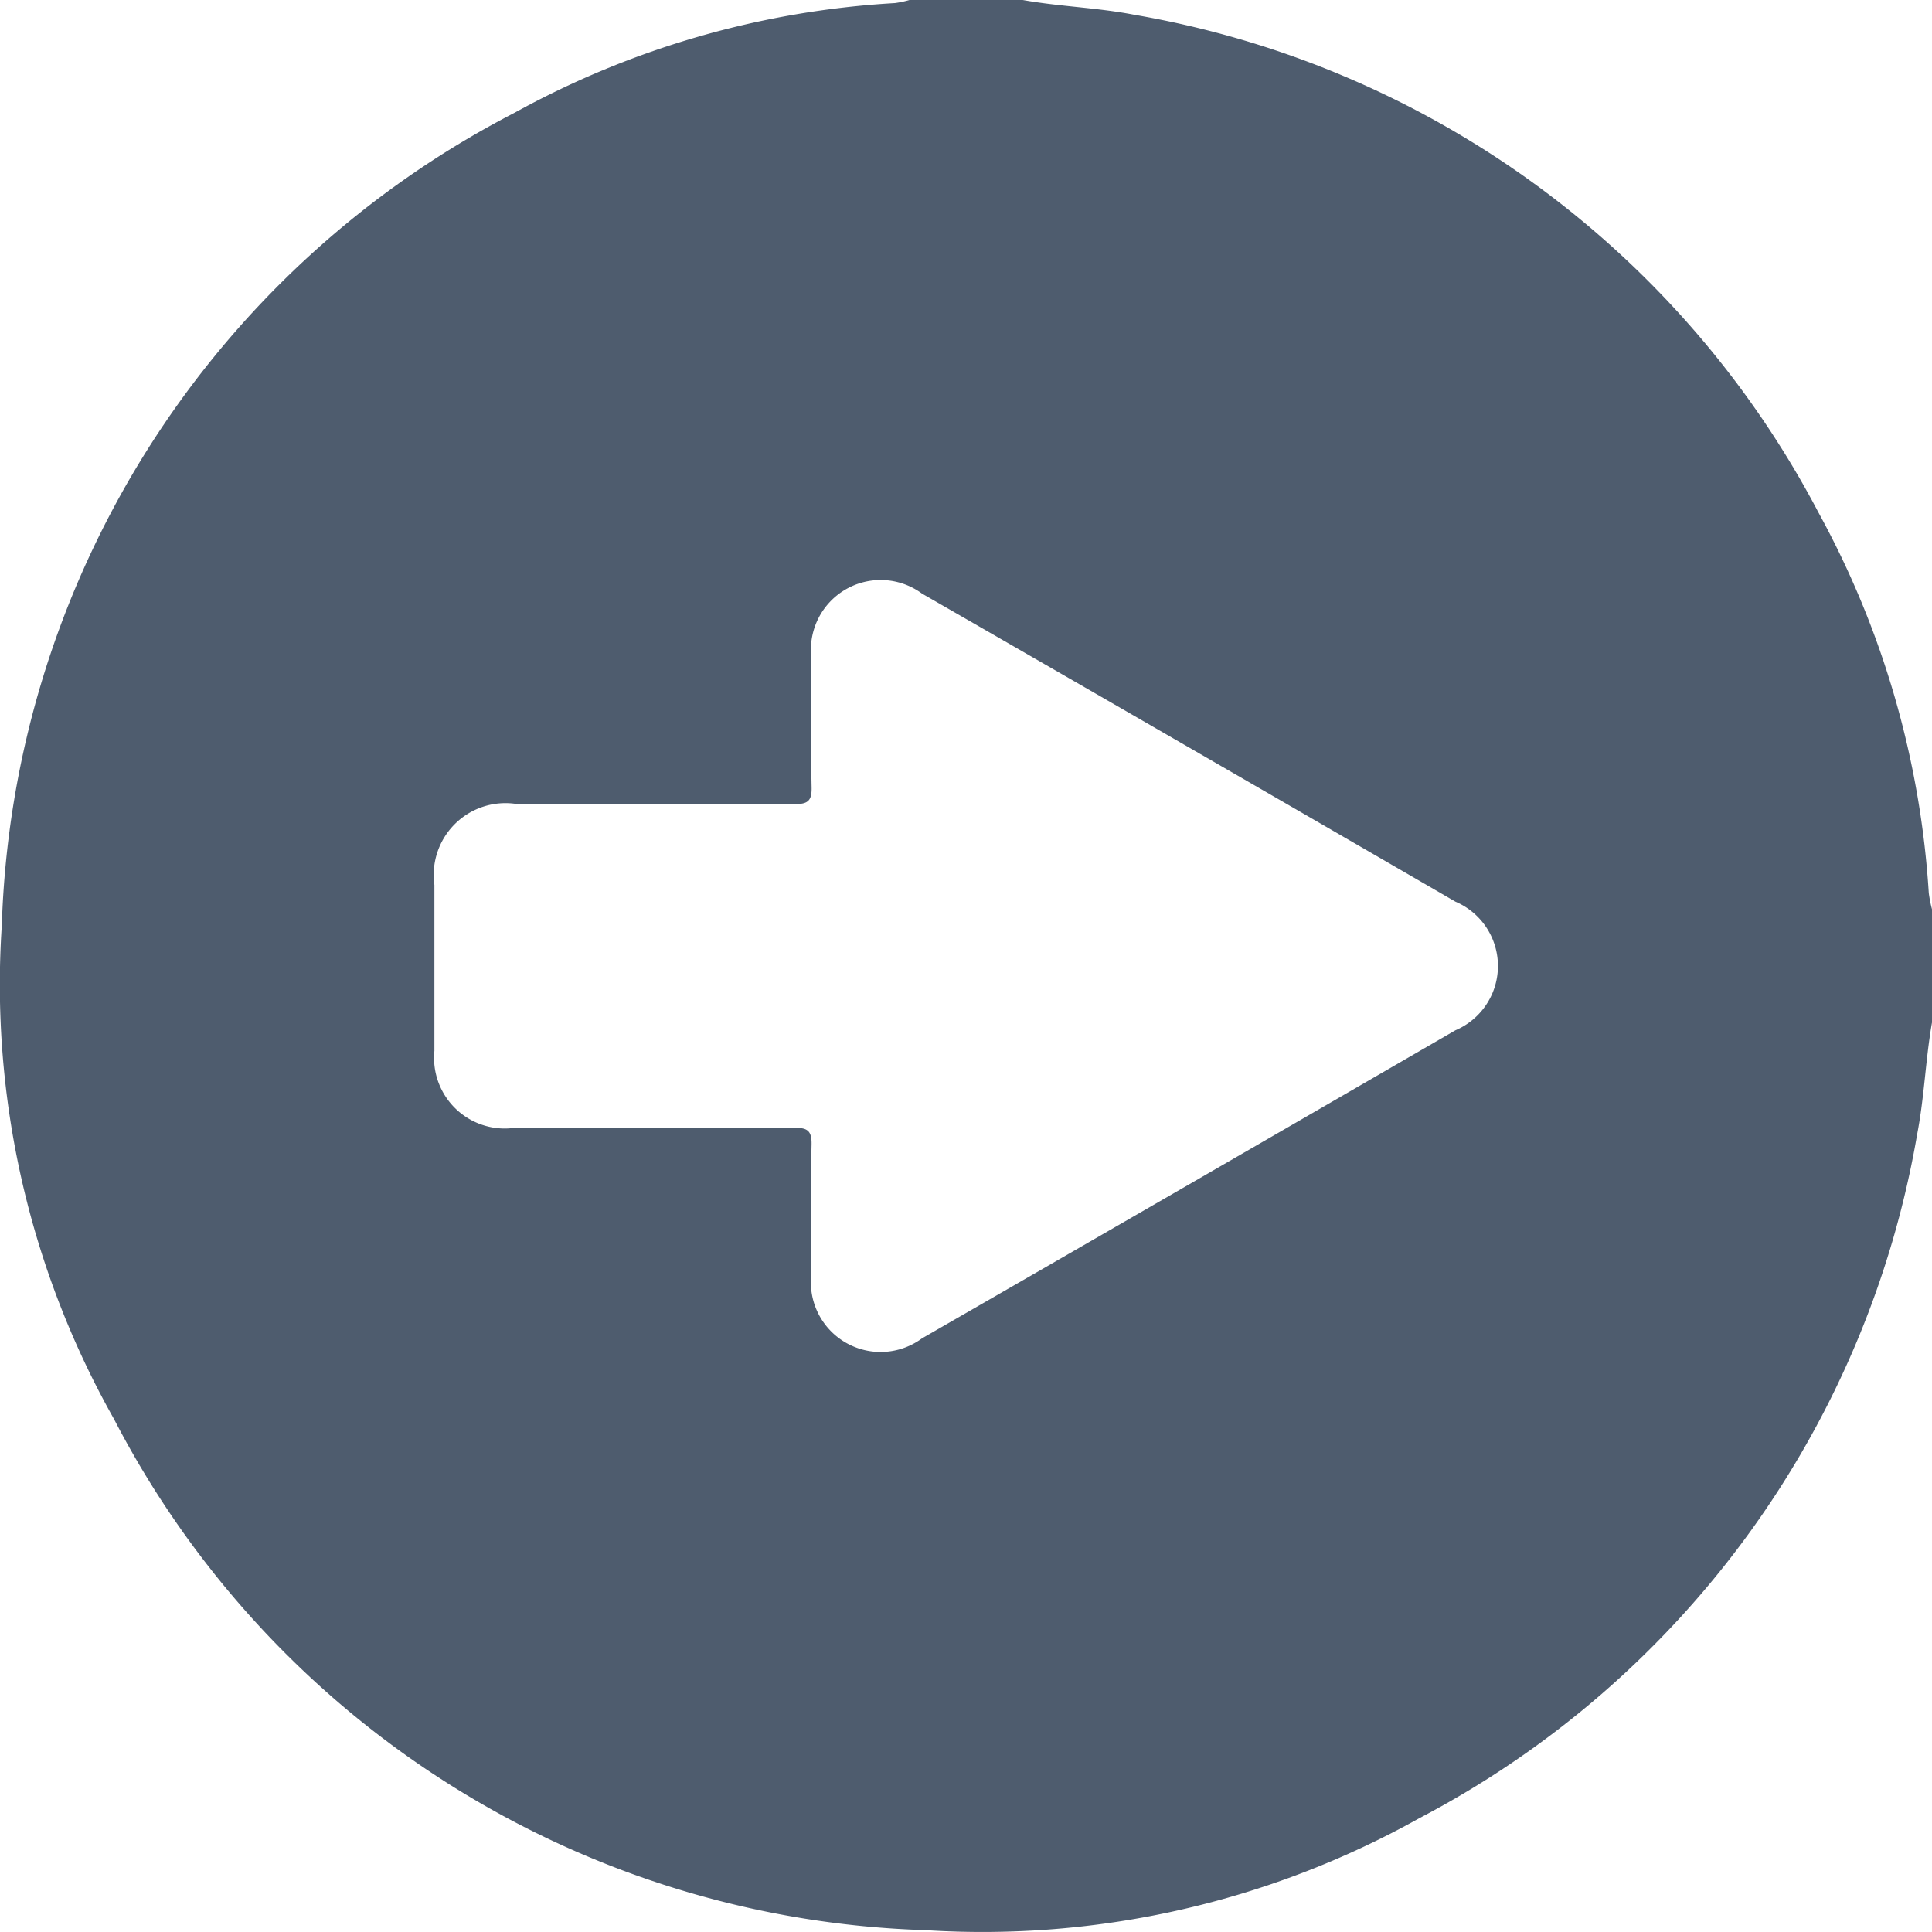 <svg xmlns="http://www.w3.org/2000/svg" width="42.051" height="42.051" viewBox="0 0 42.051 42.051"><defs><style>.a{fill:#4e5c6e;}</style></defs><g transform="translate(0)"><path class="a" d="M268.771,1014.479v-2.464a2.827,2.827,0,0,1-.07-.354,19.78,19.78,0,0,0-2.4-8.28,20.8,20.8,0,0,0-14.889-10.835c-.806-.157-1.627-.178-2.432-.322h-2.464a2.25,2.25,0,0,1-.317.067,19.465,19.465,0,0,0-8.285,2.39,20.639,20.639,0,0,0-11.155,17.689,19.254,19.254,0,0,0,2.442,10.74,20.612,20.612,0,0,0,17.665,11.125,19.492,19.492,0,0,0,10.743-2.435,20.767,20.767,0,0,0,10.84-14.893C268.605,1016.1,268.63,1015.284,268.771,1014.479Zm-27.874,2.3c-1.012,0-2.025,0-3.037,0a1.538,1.538,0,0,1-1.685-1.682c0-1.2,0-2.408,0-3.612a1.563,1.563,0,0,1,1.767-1.765c2.025,0,4.049-.006,6.074.006.281,0,.375-.065.369-.36-.019-.944-.012-1.888-.006-2.832a1.518,1.518,0,0,1,2.409-1.39q5.811,3.342,11.609,6.705a1.521,1.521,0,0,1,0,2.8q-5.8,3.362-11.609,6.705a1.518,1.518,0,0,1-2.41-1.388c-.006-.944-.013-1.888.006-2.832.006-.293-.085-.366-.368-.362C242.977,1016.786,241.937,1016.777,240.9,1016.776Z" transform="translate(-226.72 -992.224)"/></g></svg>